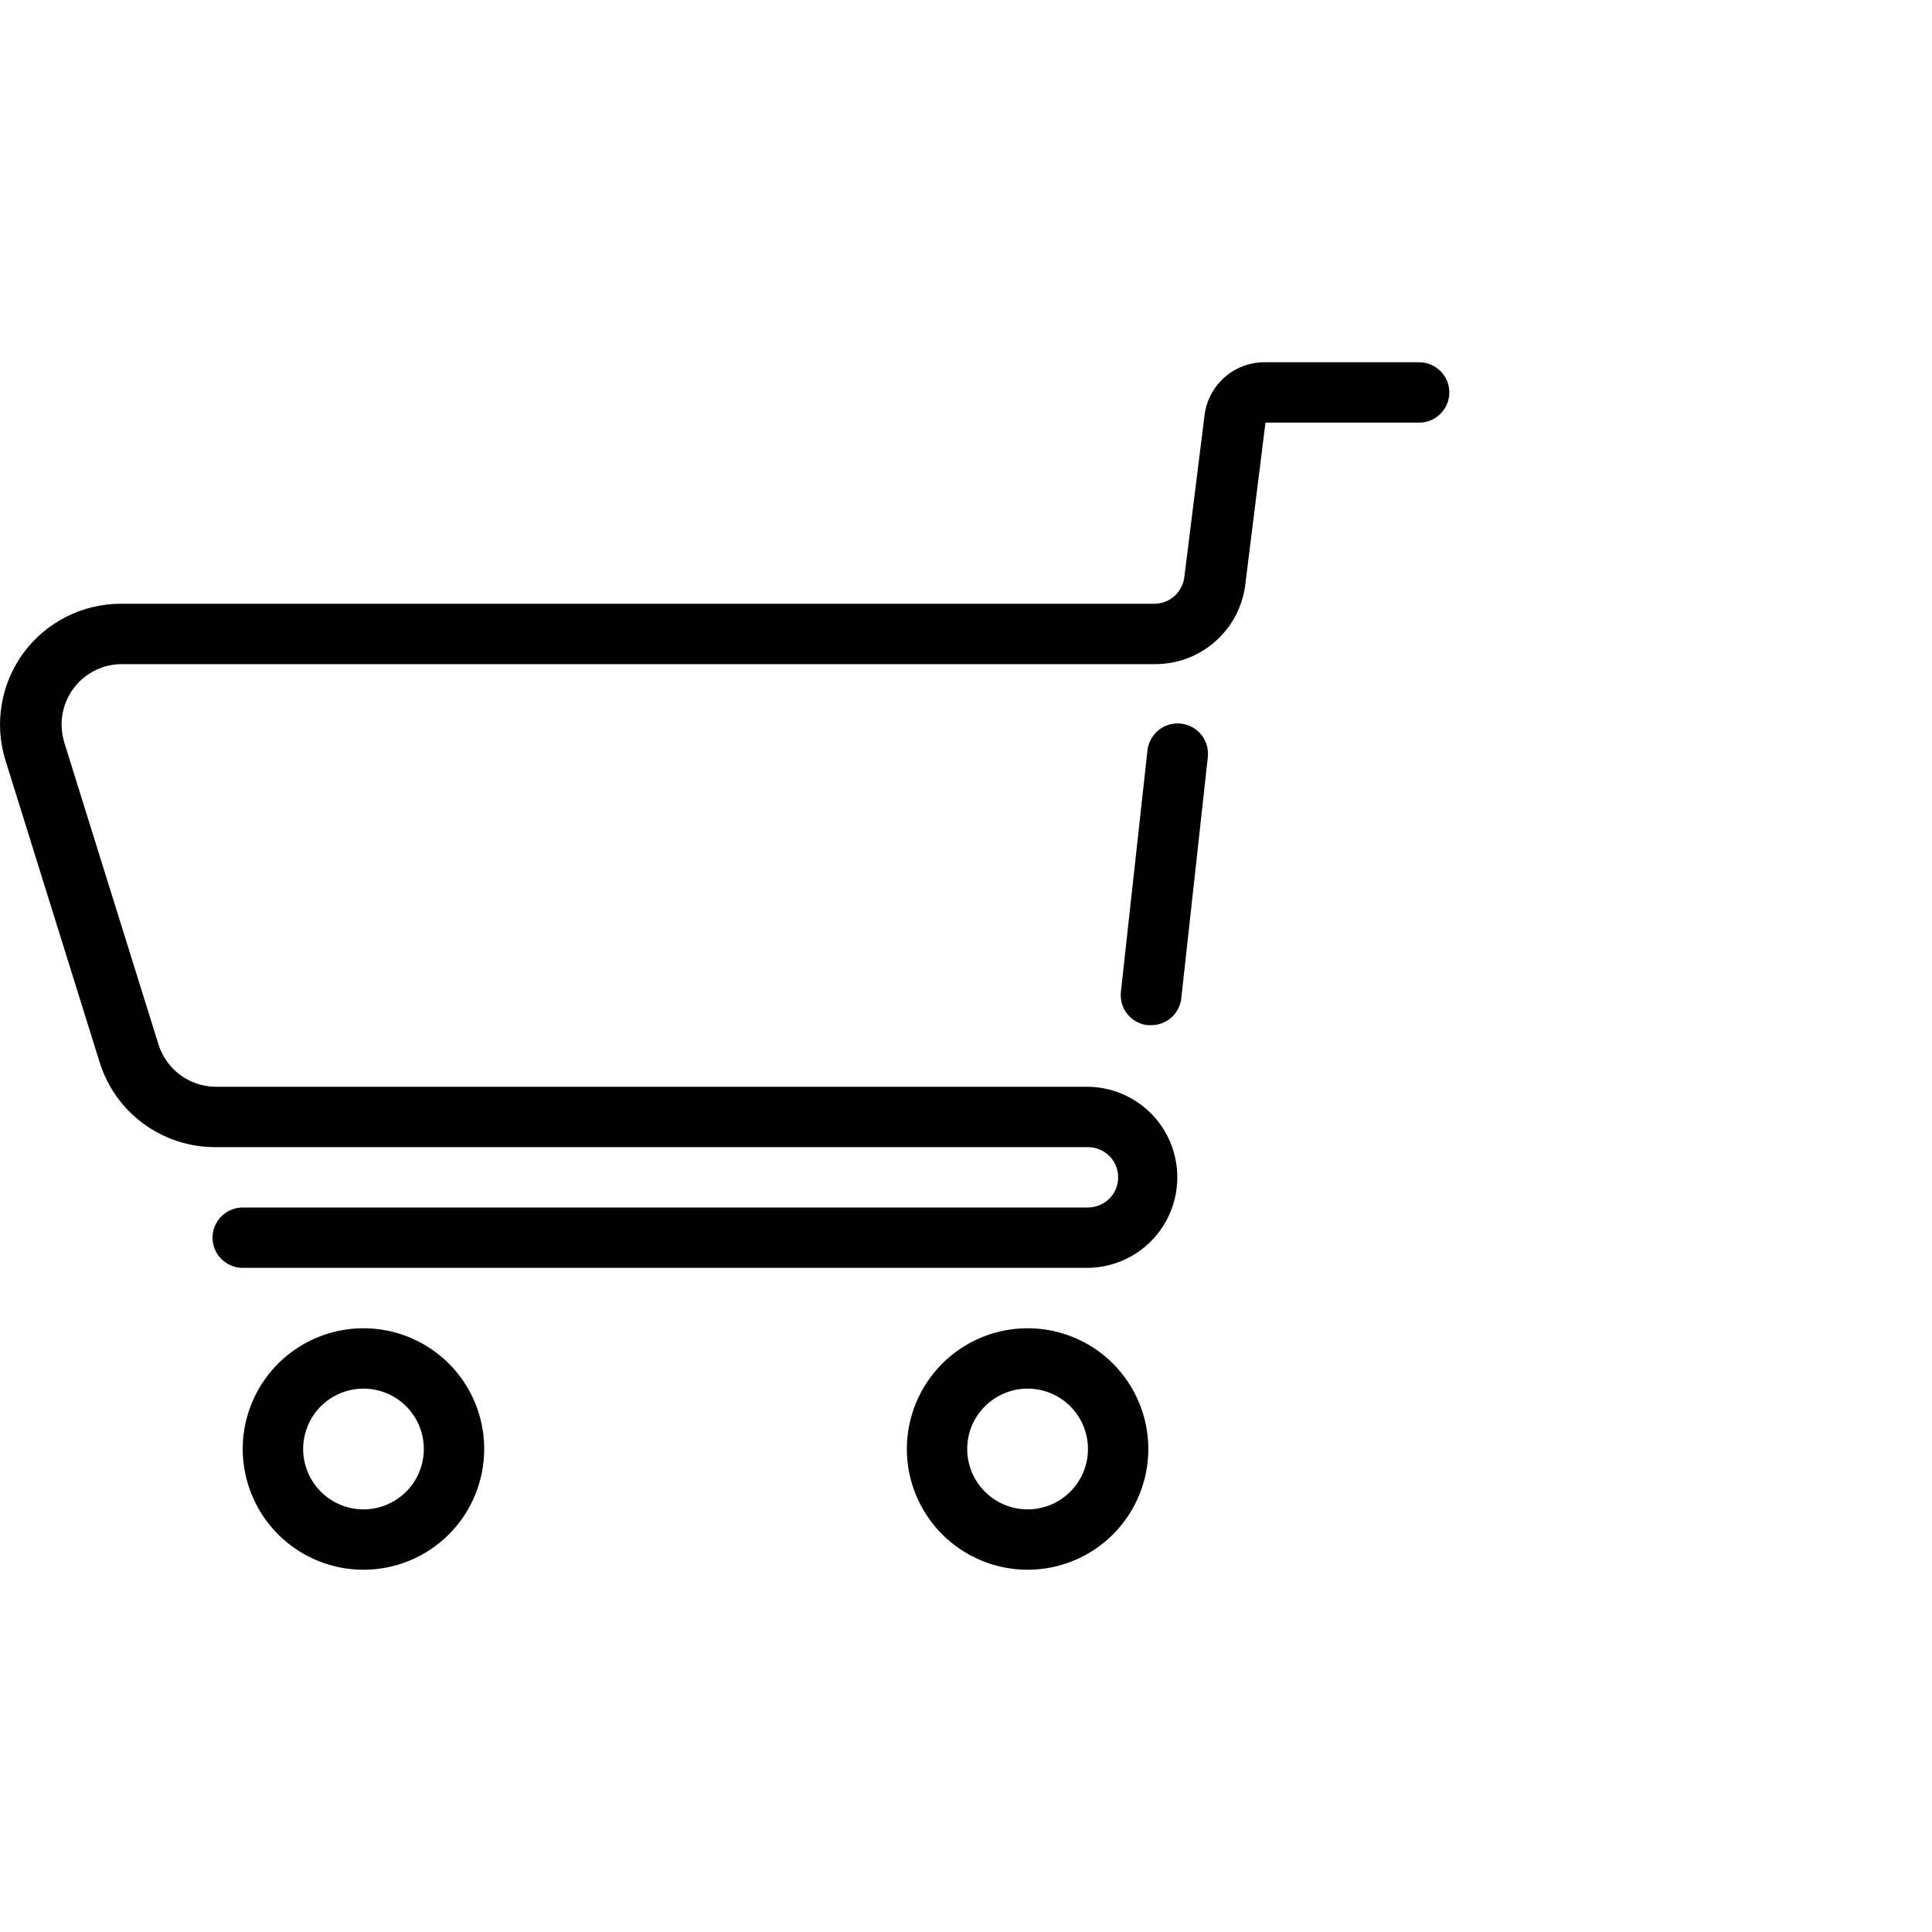 <svg width="24" height="24" viewBox="0 0 24 24" fill="none" xmlns="http://www.w3.org/2000/svg">
<path fill-rule="evenodd" clip-rule="evenodd" d="M3.015 15.75H13.5C13.799 15.75 14.085 15.632 14.296 15.421C14.507 15.21 14.625 14.923 14.625 14.625C14.625 14.327 14.507 14.04 14.296 13.829C14.085 13.618 13.799 13.5 13.5 13.5H2.67C2.513 13.497 2.361 13.445 2.235 13.351C2.109 13.256 2.016 13.125 1.969 12.975L0.799 9.225C0.777 9.152 0.766 9.076 0.765 9C0.765 8.802 0.843 8.612 0.983 8.471C1.053 8.401 1.136 8.345 1.227 8.307C1.318 8.269 1.416 8.25 1.515 8.25H14.344C14.62 8.252 14.887 8.153 15.094 7.971C15.302 7.789 15.435 7.537 15.469 7.264L15.72 5.25H17.629C17.729 5.25 17.824 5.211 17.894 5.14C17.965 5.07 18.004 4.974 18.004 4.875C18.004 4.776 17.965 4.68 17.894 4.61C17.824 4.54 17.729 4.5 17.629 4.5H15.713C15.529 4.499 15.35 4.565 15.212 4.687C15.074 4.809 14.985 4.977 14.963 5.16L14.712 7.17C14.701 7.261 14.656 7.346 14.587 7.407C14.518 7.467 14.429 7.501 14.337 7.5H1.497C1.262 7.501 1.03 7.556 0.821 7.663C0.611 7.769 0.43 7.923 0.291 8.112C0.152 8.302 0.059 8.521 0.021 8.753C-0.018 8.984 -0.002 9.222 0.068 9.446L1.238 13.196C1.333 13.502 1.523 13.769 1.781 13.958C2.039 14.148 2.35 14.25 2.67 14.25H13.515C13.615 14.25 13.71 14.29 13.781 14.36C13.851 14.43 13.89 14.526 13.89 14.625C13.89 14.725 13.851 14.82 13.781 14.89C13.71 14.96 13.615 15 13.515 15H3.015C2.916 15 2.821 15.04 2.75 15.11C2.68 15.18 2.64 15.276 2.64 15.375C2.64 15.475 2.68 15.57 2.75 15.64C2.821 15.71 2.916 15.75 3.015 15.75ZM14.254 12.735H14.295C14.388 12.737 14.478 12.704 14.548 12.643C14.618 12.582 14.663 12.497 14.674 12.405L15.004 9.405C15.015 9.306 14.986 9.206 14.924 9.128C14.861 9.05 14.77 9 14.67 8.989C14.571 8.978 14.471 9.007 14.393 9.069C14.315 9.132 14.265 9.223 14.254 9.323L13.924 12.322C13.914 12.421 13.942 12.52 14.004 12.597C14.066 12.674 14.156 12.724 14.254 12.735ZM4.515 19.5C4.219 19.5 3.929 19.412 3.682 19.247C3.435 19.082 3.243 18.848 3.13 18.574C3.016 18.3 2.986 17.998 3.044 17.707C3.102 17.416 3.245 17.149 3.455 16.939C3.665 16.73 3.932 16.587 4.223 16.529C4.514 16.471 4.815 16.501 5.089 16.614C5.364 16.728 5.598 16.92 5.763 17.167C5.927 17.413 6.015 17.703 6.015 18C6.015 18.398 5.857 18.779 5.576 19.061C5.295 19.342 4.913 19.5 4.515 19.5ZM4.515 17.25C4.367 17.25 4.222 17.294 4.099 17.376C3.975 17.459 3.879 17.576 3.823 17.713C3.766 17.85 3.751 18.001 3.78 18.146C3.809 18.292 3.88 18.425 3.985 18.53C4.09 18.635 4.224 18.707 4.369 18.736C4.515 18.765 4.665 18.75 4.802 18.693C4.939 18.636 5.057 18.54 5.139 18.417C5.221 18.293 5.265 18.148 5.265 18C5.265 17.801 5.186 17.61 5.046 17.47C4.905 17.329 4.714 17.25 4.515 17.25ZM11.705 19.061C11.986 19.342 12.368 19.5 12.765 19.5C13.163 19.5 13.545 19.342 13.826 19.061C14.107 18.779 14.265 18.398 14.265 18C14.265 17.602 14.107 17.221 13.826 16.939C13.545 16.658 13.163 16.5 12.765 16.5C12.368 16.5 11.986 16.658 11.705 16.939C11.424 17.221 11.265 17.602 11.265 18C11.265 18.398 11.424 18.779 11.705 19.061ZM12.235 17.47C12.376 17.329 12.566 17.25 12.765 17.25C12.964 17.25 13.155 17.329 13.296 17.47C13.436 17.61 13.515 17.801 13.515 18C13.515 18.199 13.436 18.39 13.296 18.53C13.155 18.671 12.964 18.75 12.765 18.75C12.566 18.75 12.376 18.671 12.235 18.53C12.094 18.39 12.015 18.199 12.015 18C12.015 17.801 12.094 17.61 12.235 17.47Z" fill="black"/>
</svg>
